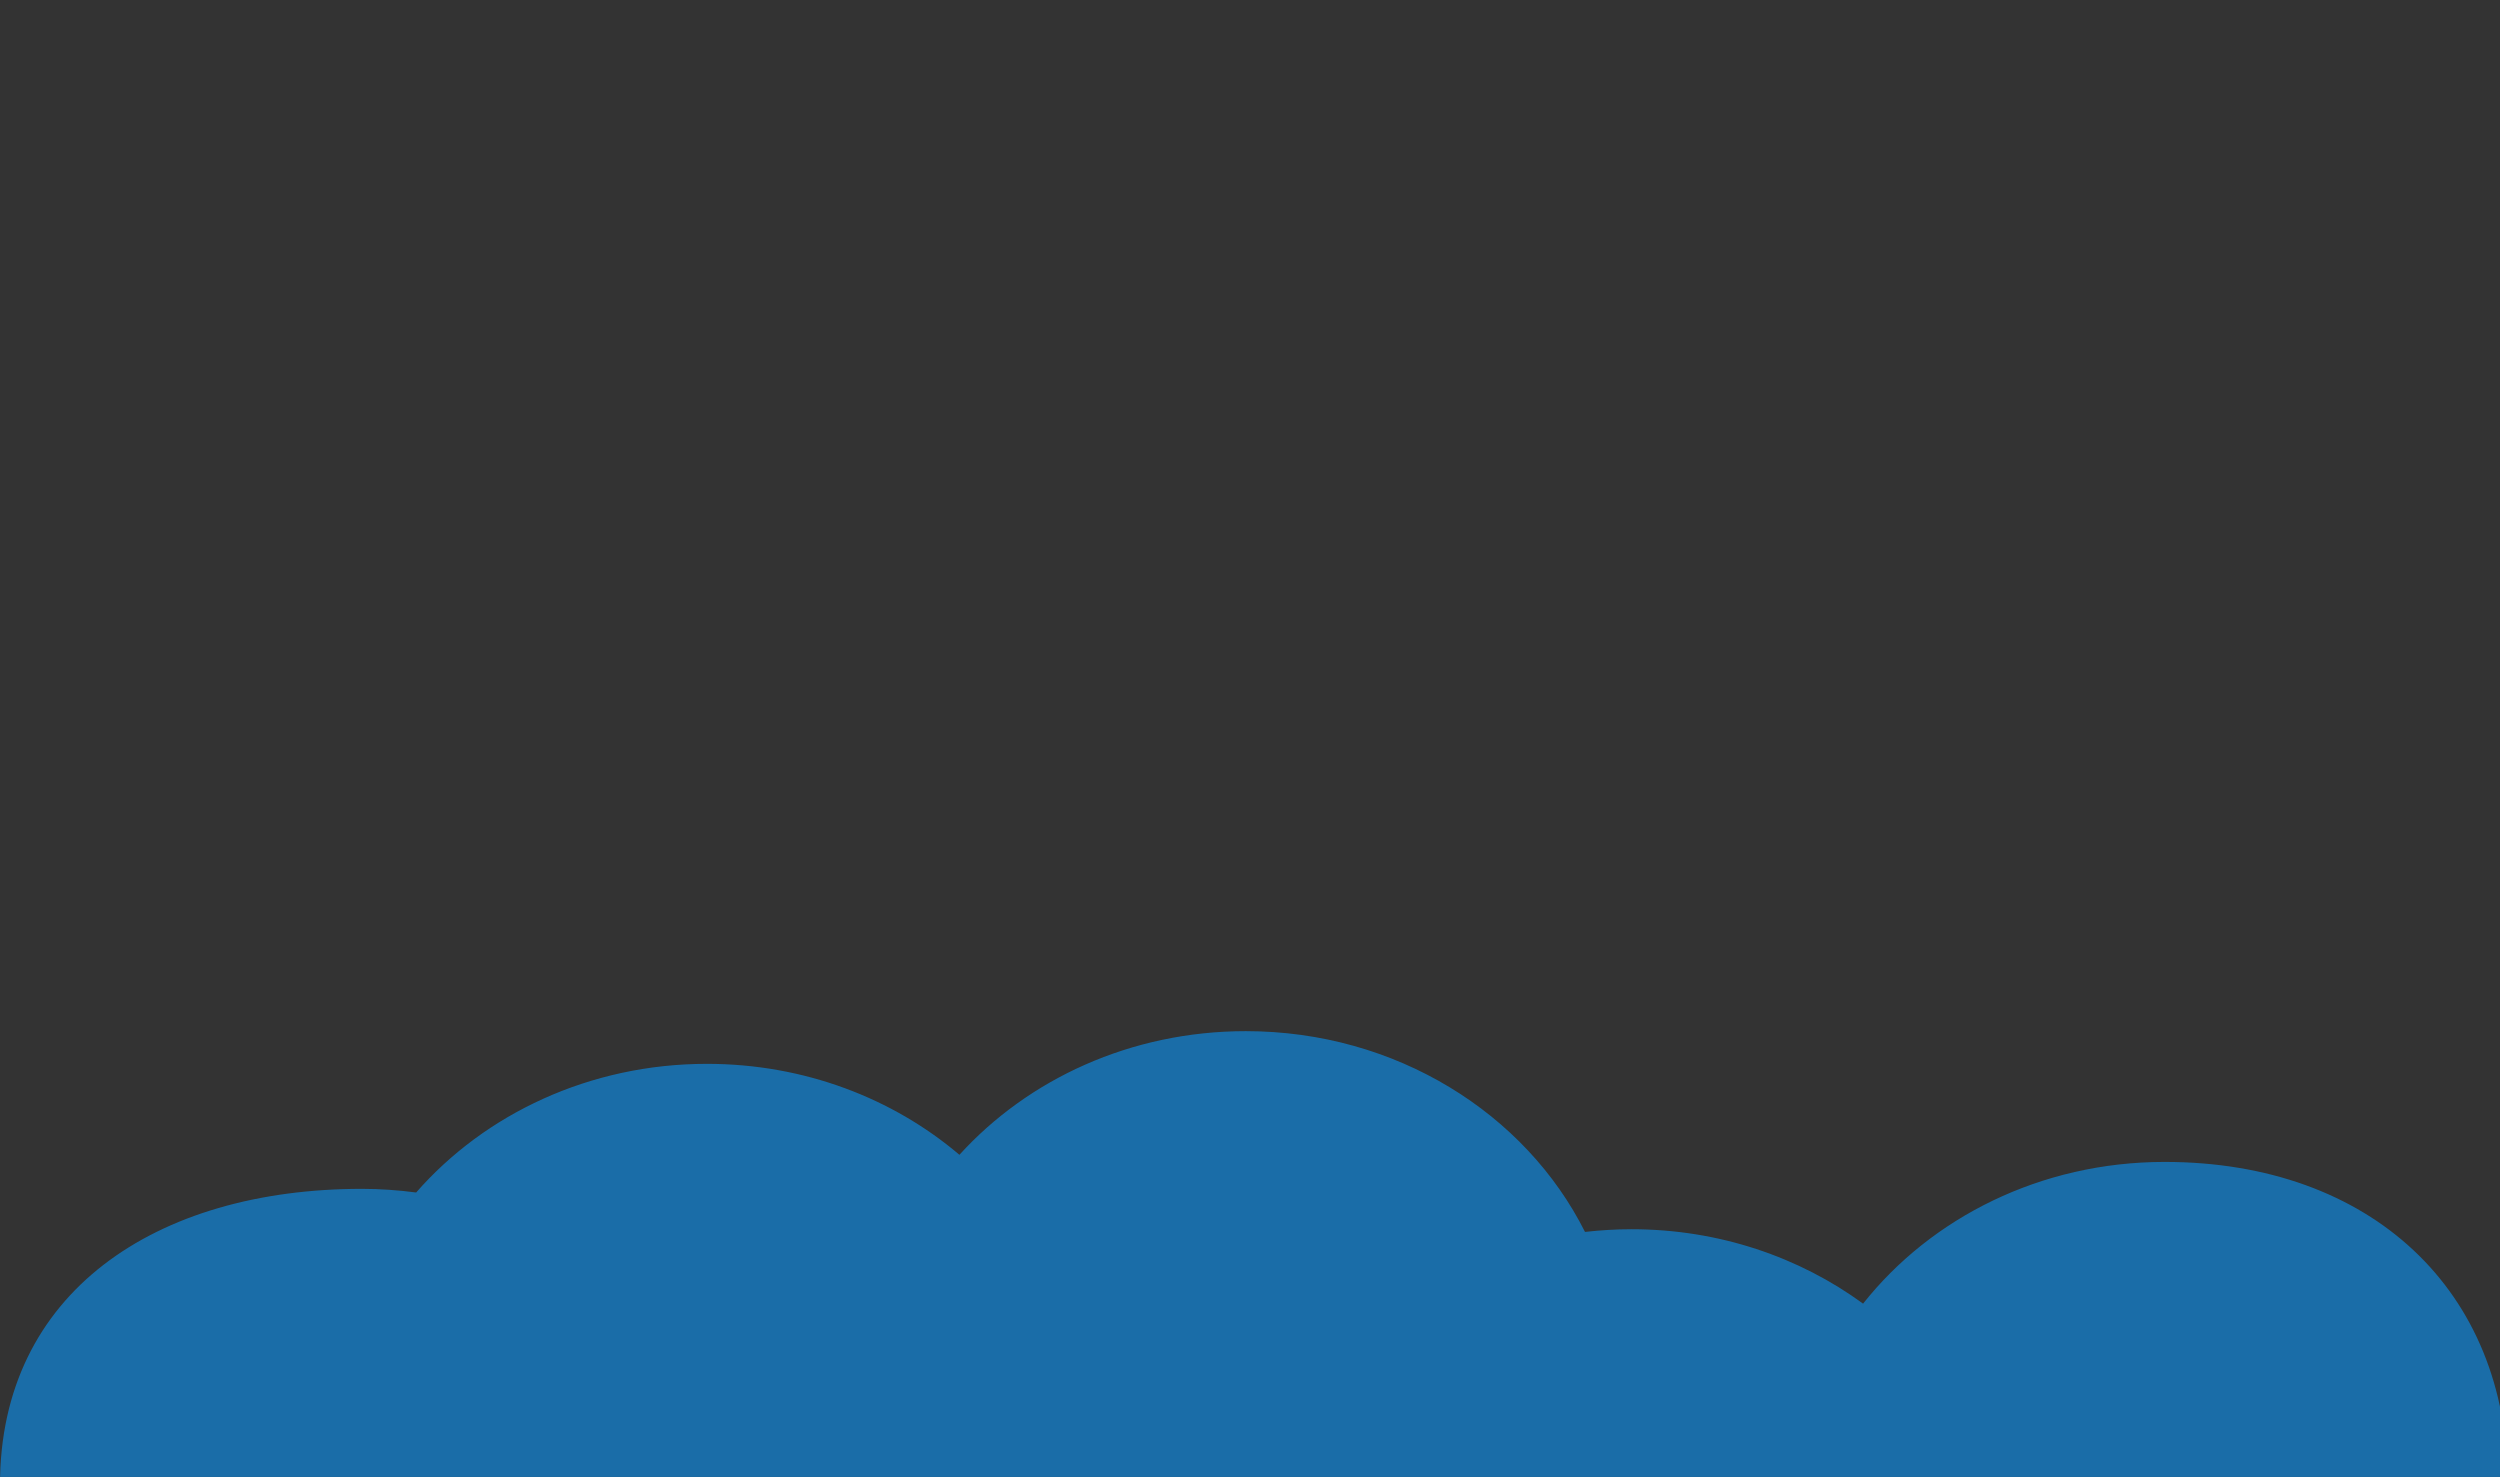 <?xml version="1.0" encoding="utf-8"?>
<!-- Generator: Adobe Illustrator 23.0.1, SVG Export Plug-In . SVG Version: 6.00 Build 0)  -->
<svg version="1.1" id="Layer_1" xmlns="http://www.w3.org/2000/svg" xmlns:xlink="http://www.w3.org/1999/xlink" x="0px" y="0px"
	 viewBox="0 0 1300 768" style="enable-background:new 0 0 1300 768;" xml:space="preserve">
<rect x="0" y="0" width="1300" height="768" fill="#333333" stroke="none"/>
<style type="text/css">
	.st0{fill:#FFFFFF;stroke:#000000;stroke-miterlimit:10;}
	.st1{fill:#1A6DA8;}
</style>
<path class="st0" d="M249.5,412.5"/>
<path class="st1" d="M647.8,904.2c8.2,0,16.2-0.5,24.2-1.4"/>
<path class="st1" d="M1304,771c0-99.7-70.9-166.8-178.4-166.8c-64.4,0-121.4,29-156.8,73.7c-33.1-24.2-74.9-38.7-120.4-38.7
	c-8.2,0-16.2,0.5-24.2,1.4c-30.9-61.6-98.3-104.4-176.4-104.4c-59.8,0-113.2,25-148.9,64.3c-34.6-29.4-80.7-47.3-131.3-47.3
	c-61,0-115.5,26.1-151.2,66.9c-9.2-1.2-18.7-1.9-28.2-1.9C80.8,618.2,0,672.3,0,772"/>
<path class="st1" d="M1005.3,933.5"/>
</svg>
